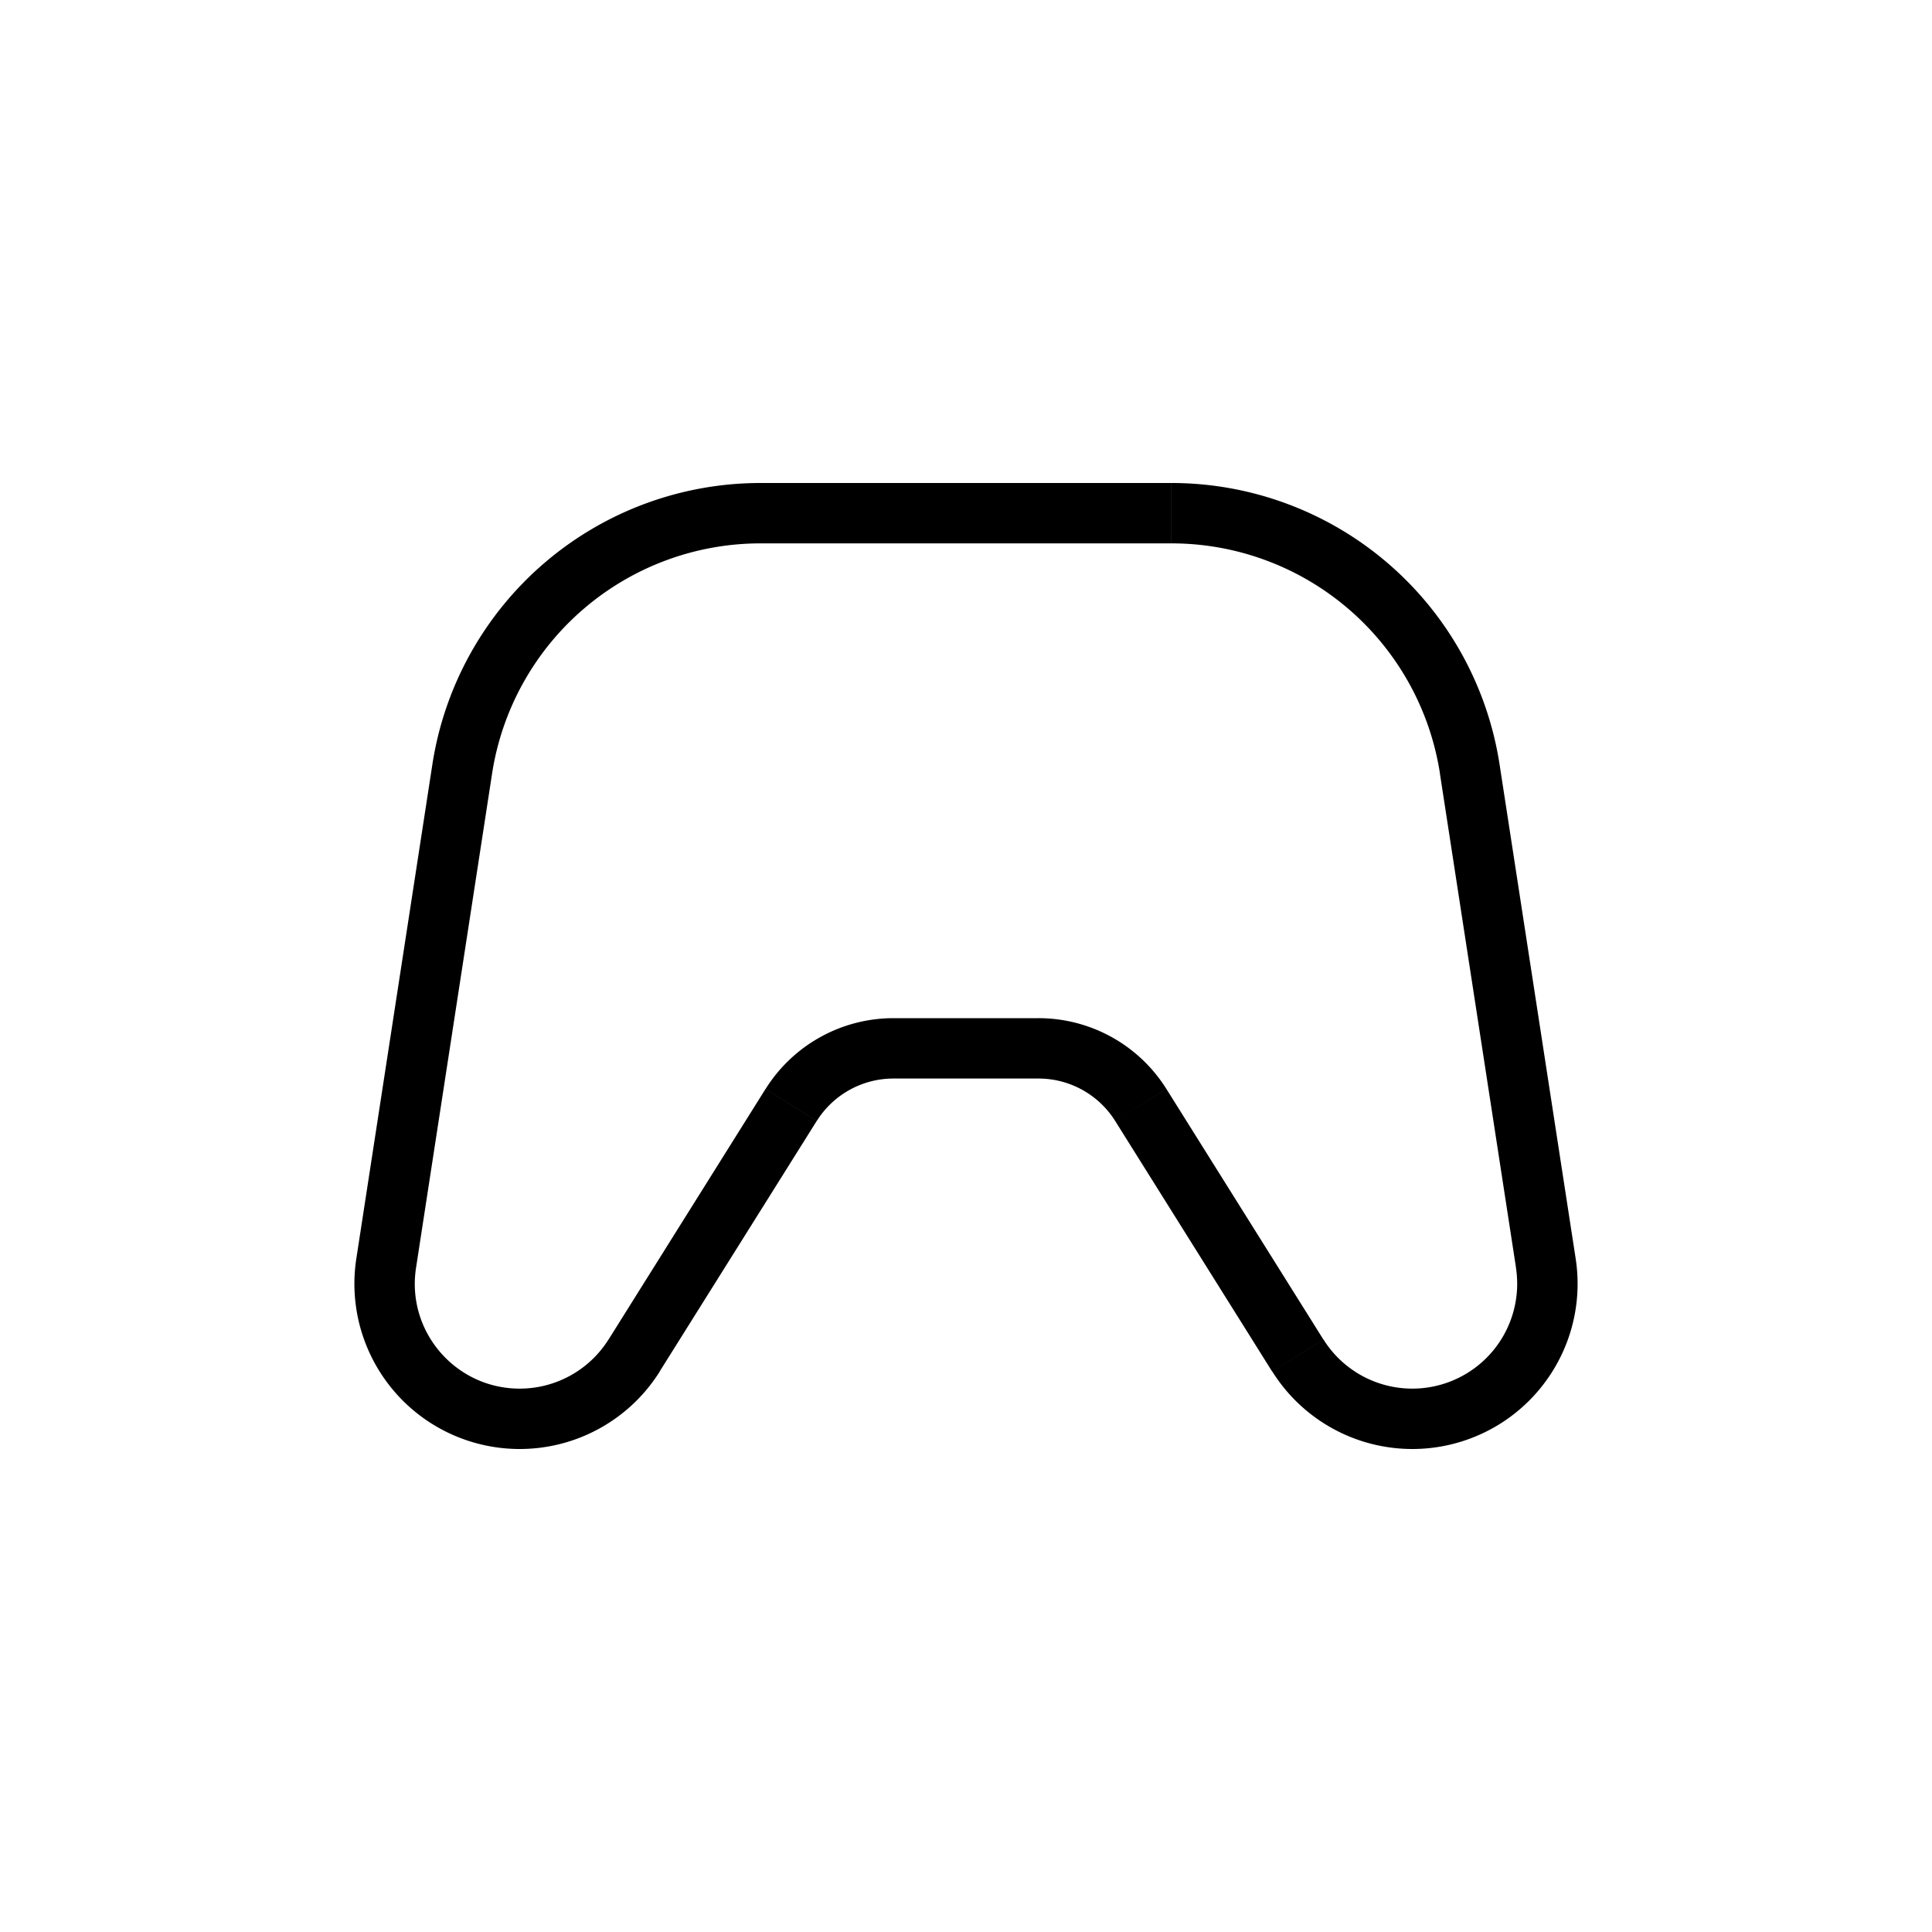 <svg width="32" height="32" fill="none" xmlns="http://www.w3.org/2000/svg"><path d="m18.895 18.301.424-.265-.424.265Zm-1.694-.937v-.5.5Zm-2.402 0v-.5.5Zm-8.402 3.558-.495-.076.495.076Zm17.453-8.106 1.26 8.182.988-.152-1.26-8.182-.988.152Zm-16.689-.152-1.259 8.182.989.152 1.259-8.182-.989-.152ZM19.403 8h-6.806v1h6.806V8ZM12.68 18.036l-2.6 4.15.846.53 2.601-4.149-.847-.531Zm9.239 4.15-2.6-4.15-.848.531 2.6 4.15.848-.532Zm-4.72-5.322h-2.4v1h2.4v-1Zm2.12 1.172a2.5 2.5 0 0 0-2.12-1.172v1a1.5 1.5 0 0 1 1.272.703l.847-.531Zm-9.24 4.15A1.737 1.737 0 0 1 8.608 23v1c.943 0 1.819-.485 2.32-1.284l-.848-.53ZM23.392 23a1.737 1.737 0 0 1-1.472-.815l-.847.531A2.738 2.738 0 0 0 23.392 24v-1Zm-9.864-4.433a1.5 1.5 0 0 1 1.271-.703v-1a2.5 2.5 0 0 0-2.118 1.172l.847.531Zm11.31-5.903A5.5 5.5 0 0 0 19.404 8v1a4.5 4.5 0 0 1 4.447 3.816l.989-.152Zm-16.688.152A4.5 4.5 0 0 1 12.597 9V8a5.5 5.5 0 0 0-5.436 4.664l.989.152Zm-2.248 8.03A2.737 2.737 0 0 0 8.608 24v-1c-1.065 0-1.88-.95-1.717-2.002l-.989-.152Zm19.207.152A1.737 1.737 0 0 1 23.392 23v1a2.737 2.737 0 0 0 2.706-3.154l-.989.152Z" fill="#000"/></svg>